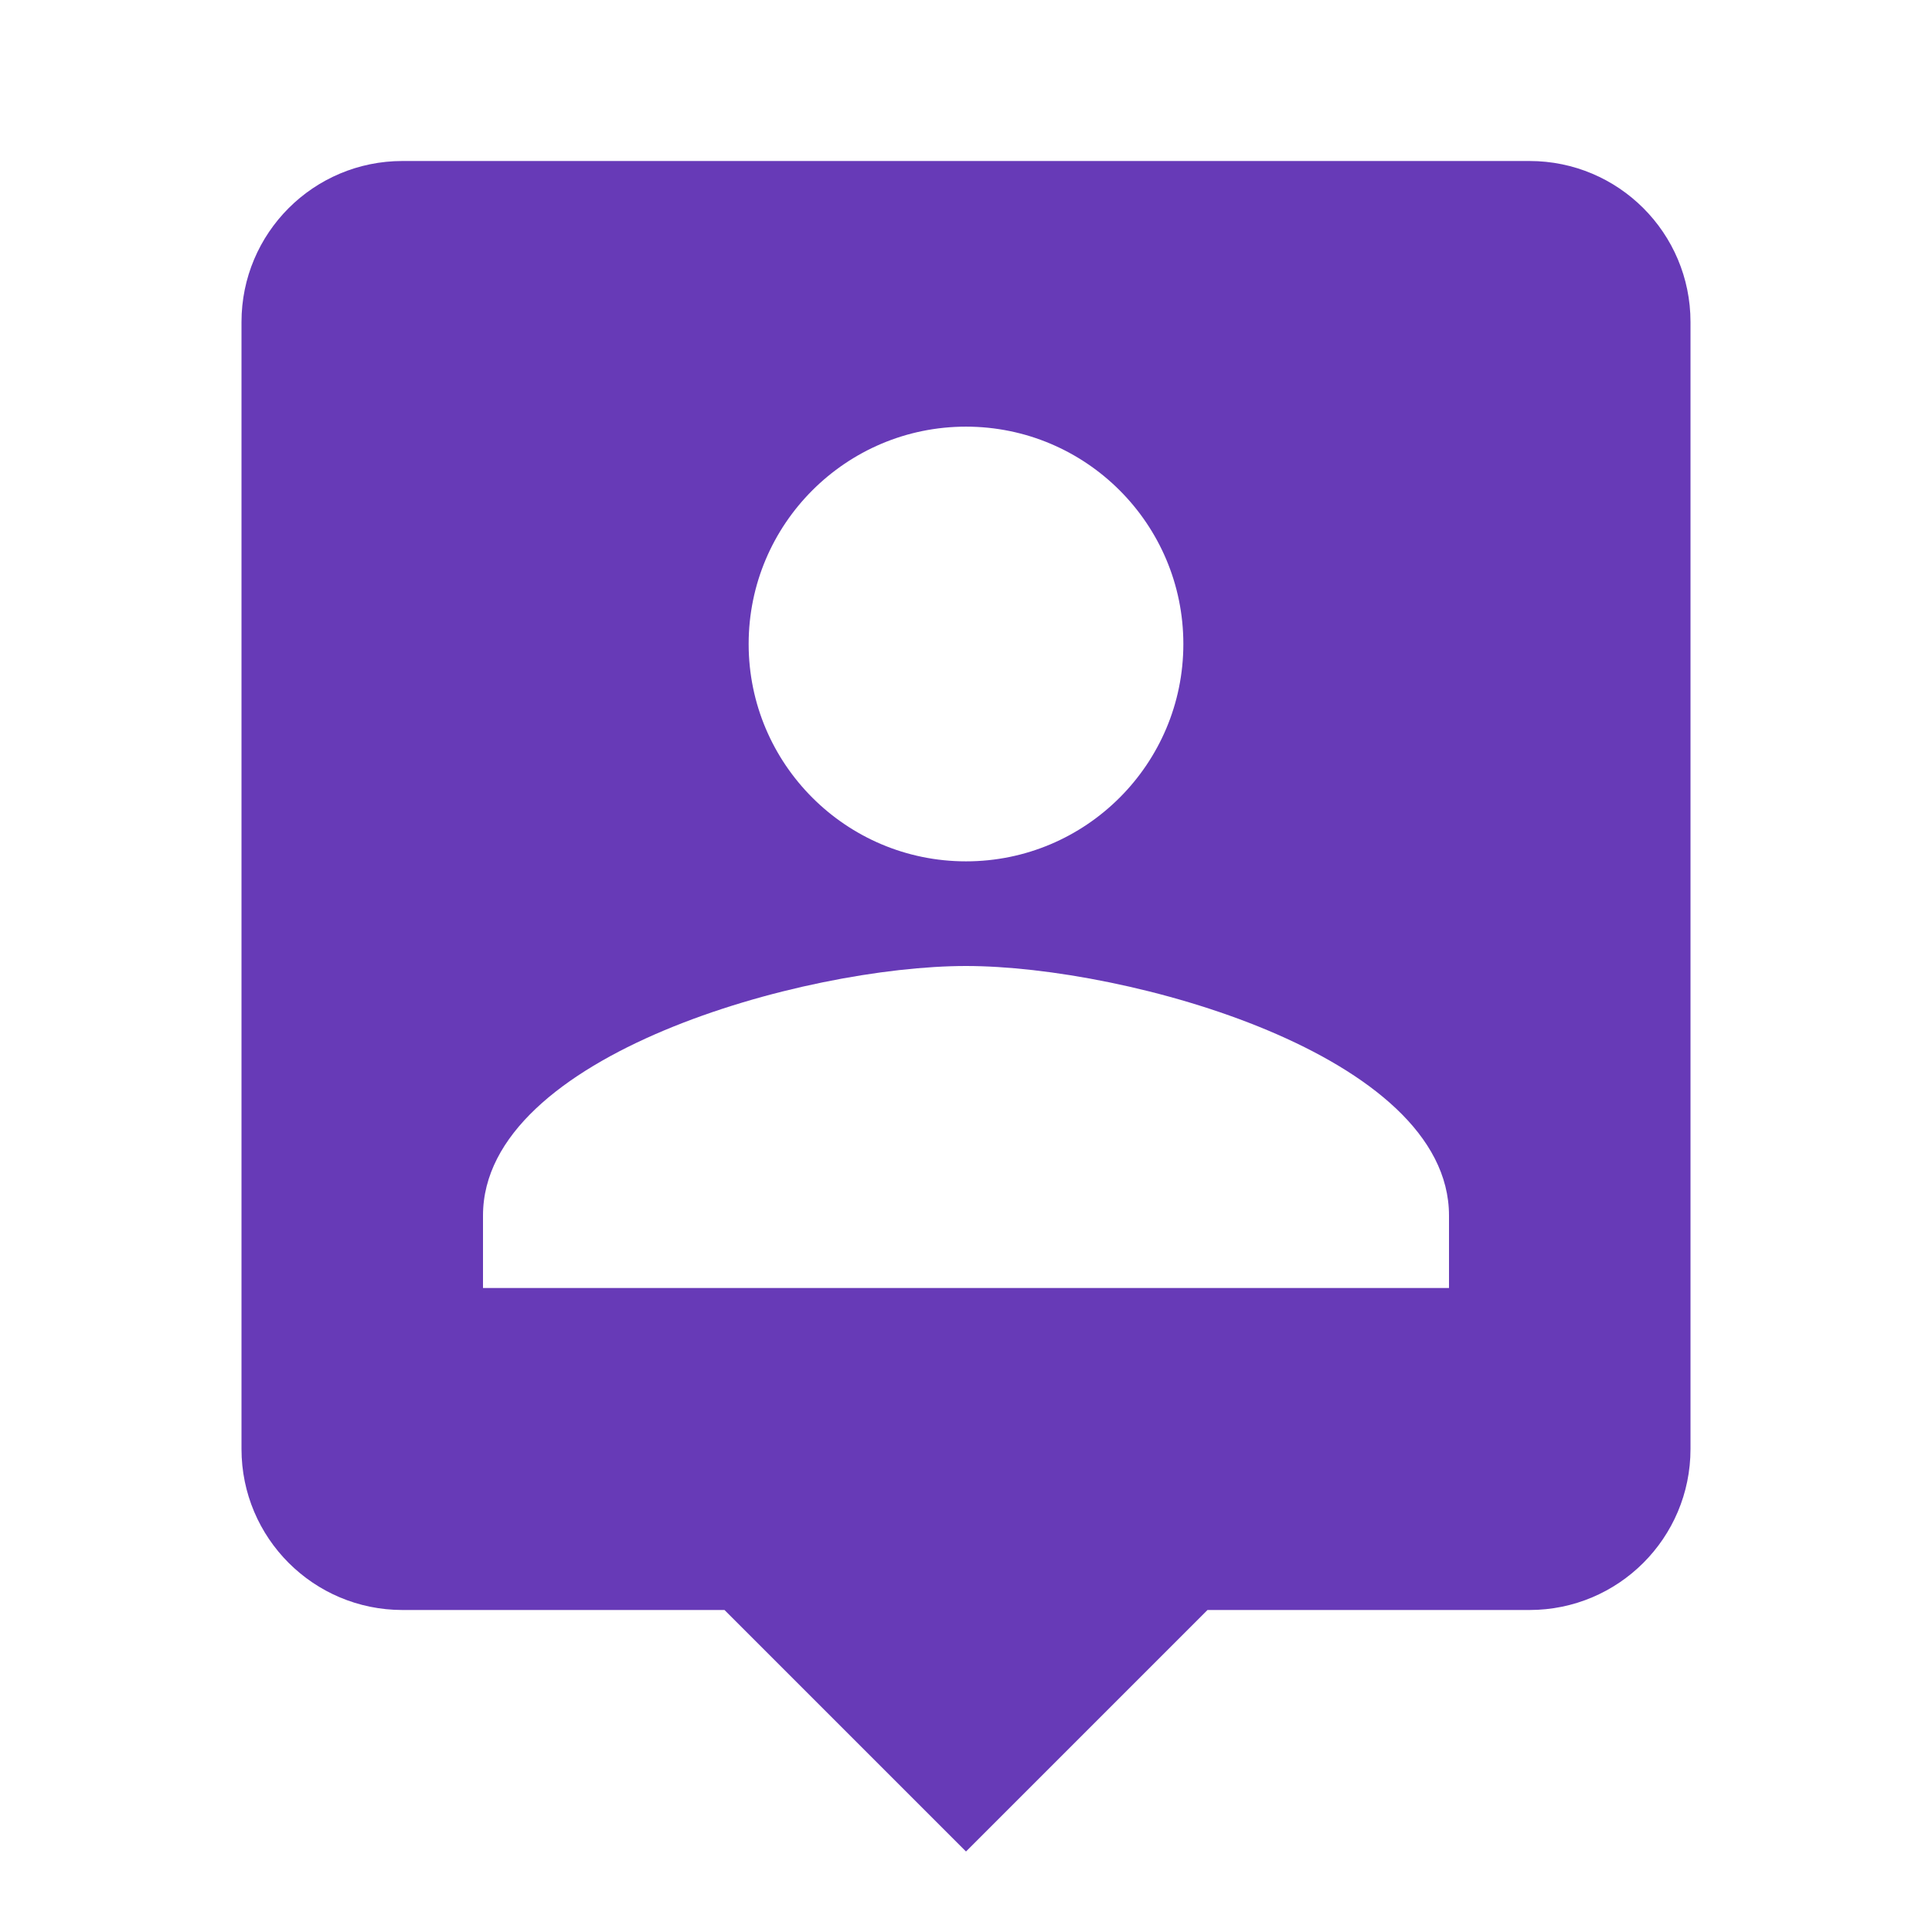 <svg fill="#673AB7" xmlns="http://www.w3.org/2000/svg" width="48" height="48" viewBox="0 0 48 48"><path d="M38 4H10C7.79 4 6 5.79 6 8v28c0 2.21 1.79 4 4 4h8l6 6 6-6h8c2.21 0 4-1.79 4-4V8c0-2.21-1.79-4-4-4zm-14 6.6c2.98 0 5.4 2.42 5.4 5.4 0 2.98-2.42 5.4-5.4 5.4-2.98 0-5.4-2.42-5.4-5.4 0-2.98 2.42-5.4 5.4-5.4zM36 32H12v-1.8c0-4 8-6.2 12-6.2s12 2.2 12 6.2V32z"/></svg>